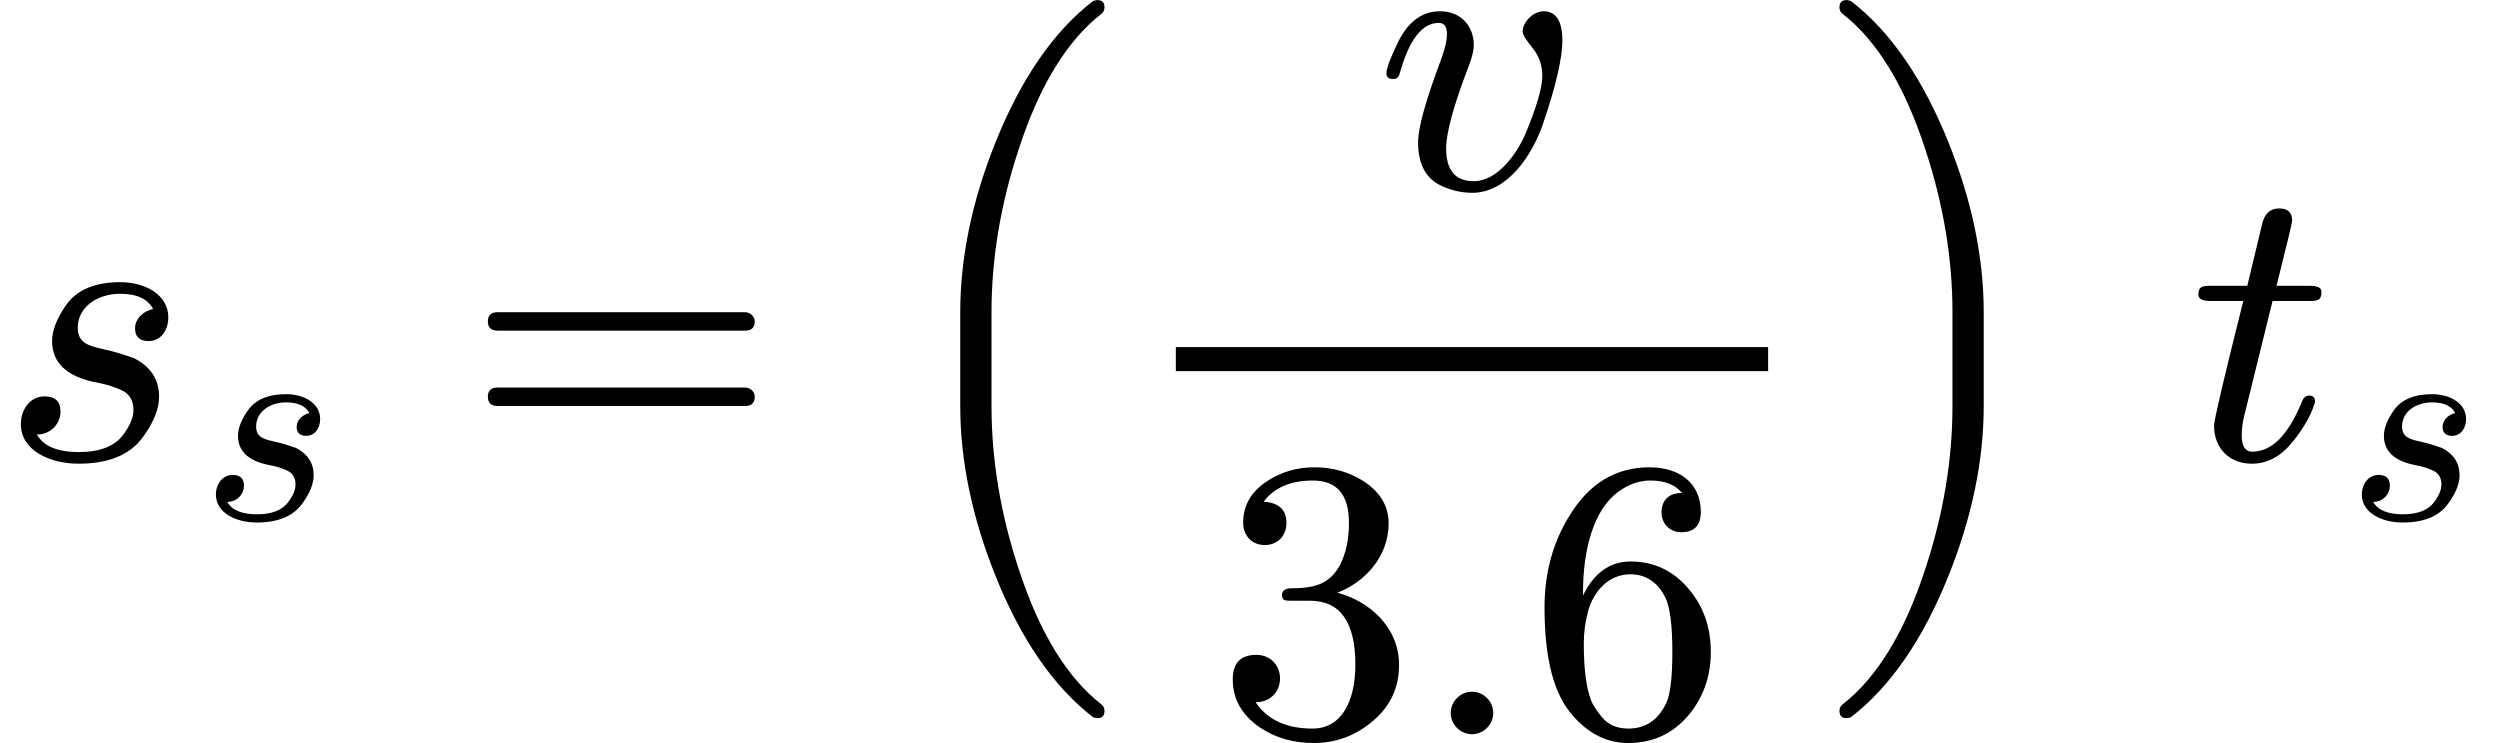 <?xml version="1.0" encoding="UTF-8" standalone="no" ?>
<svg xmlns="http://www.w3.org/2000/svg" width="112.912px" height="33.560px" viewBox="0 -1146 6238.5 1854" xmlns:xlink="http://www.w3.org/1999/xlink" style=""><defs><path id="MJX-11-NCM-I-1D460" d="M420 354C420 411 362 442 300 442C237 442 192 423 165 385C142 352 130 322 130 295C130 242 165 208 234 193C263 188 285 181 302 173C323 164 333 147 333 123C333 105 325 85 308 62C287 33 250 18 197 18C143 18 108 33 92 62C124 61 151 87 151 119C151 144 138 157 111 157C75 157 52 124 52 88C52 22 124-11 196-11C271-11 325 11 357 56C384 93 397 126 397 156C397 199 376 231 335 252C304 263 280 270 265 273C230 282 194 285 194 328C194 381 244 413 300 413C342 413 369 400 382 375C360 371 337 352 337 327C337 306 348 295 371 295C402 295 420 323 420 354Z"></path><path id="MJX-11-NCM-N-3D" d="M698 367L80 367C64 367 56 359 56 344C56 329 64 321 80 321L698 321C714 321 722 329 722 344C722 356 711 367 698 367M698 179L80 179C64 179 56 171 56 156C56 141 64 133 80 133L698 133C714 133 722 141 722 156C722 169 711 179 698 179Z"></path><path id="MJX-11-NCM-S4-28" d="M521-646C533-646 539-640 539-628C539-622 537-617 533-613C446-546 376-432 324-271C279-134 257 1 257 133L257 367C257 499 279 634 324 771C376 932 446 1046 533 1113C537 1117 539 1122 539 1128C539 1140 533 1146 521 1146C519 1146 516 1145 511 1144C412 1068 331 950 267 791C208 644 179 502 179 367L179 133C179-2 208-144 267-291C331-450 412-568 511-644C516-645 519-646 521-646Z"></path><path id="MJX-11-NCM-I-1D463" d="M369 391C369 383 378 370 394 350C410 330 418 307 418 281C418 252 404 203 375 134C354 86 306 18 247 18C201 18 178 45 178 100C178 139 197 208 235 307C243 328 247 345 247 357C247 407 213 442 163 442C119 442 84 417 59 367C39 326 29 300 29 287C29 278 34 273 45 273C58 273 60 279 64 293C87 373 119 413 160 413C173 413 180 404 180 385C180 369 175 347 164 318C127 219 108 152 108 115C108 64 125 29 159 10C186-4 214-11 243-11C332-11 394 85 420 162C452 256 468 325 468 369C468 418 452 442 421 442C396 442 369 416 369 391Z"></path><path id="MJX-11-NCM-N-33" d="M303 353C369 378 431 441 431 526C431 569 410 604 369 631C333 654 292 666 246 666C201 666 162 654 127 631C88 605 68 571 68 528C68 495 90 472 122 472C154 472 176 495 176 527C176 560 157 578 119 580C145 615 186 633 242 633C302 633 332 598 332 527C332 485 324 450 309 421C282 373 245 364 183 364C171 362 165 357 165 348C165 333 172 333 192 333L235 333C310 333 348 280 348 173C348 88 317 14 241 14C176 14 128 36 99 80C134 79 160 105 160 139C160 173 135 198 101 198C62 198 42 178 42 137C42 88 64 49 108 18C147-9 193-22 244-22C301-22 350-3 393 34C436 71 457 117 457 173C457 267 383 332 303 353Z"></path><path id="MJX-11-NCM-N-2E" d="M192 53C192 82 168 106 139 106C110 106 86 82 86 53C86 24 110 0 139 0C168 0 192 24 192 53Z"></path><path id="MJX-11-NCM-N-36" d="M383 504C416 504 432 521 432 555C432 627 378 666 304 666C221 666 155 627 106 548C63 480 42 403 42 316C42 189 65 100 112 47C152 1 198-22 251-22C312-22 362 1 401 47C438 91 457 144 457 205C457 266 439 318 403 361C365 407 316 431 257 431C205 431 165 402 138 346L138 352C138 465 166 561 226 605C252 624 279 633 306 633C342 633 368 623 385 602C351 602 334 583 334 553C334 525 355 504 383 504M344 340C355 317 361 272 361 206C361 141 356 98 345 76C325 35 294 14 251 14C222 14 200 24 184 44C171 60 162 74 158 85C146 116 140 163 140 227C140 255 144 282 151 308C164 355 201 399 256 399C295 399 325 379 344 340Z"></path><path id="MJX-11-NCM-S4-29" d="M86-644C185-568 266-450 330-291C389-144 418-2 418 133L418 367C418 502 389 644 330 791C266 950 185 1068 86 1144C81 1145 78 1146 76 1146C64 1146 58 1140 58 1128C58 1122 60 1117 64 1113C151 1046 221 932 273 771C318 634 340 499 340 367L340 133C340 1 318-134 273-271C221-432 151-546 64-613C60-617 58-622 58-628C58-640 64-646 76-646C78-646 81-645 86-644Z"></path><path id="MJX-11-NCM-N-2062" d=""></path><path id="MJX-11-NCM-I-1D461" d="M330 419C330 428 320 433 299 433L218 433C244 537 257 591 257 595C257 616 246 626 225 626C202 626 188 613 182 587L145 433L56 433C34 433 23 432 23 411C23 400 33 395 54 395L135 395C86 200 62 97 62 84C62 28 100-11 156-11C194-11 227 6 256 41C280 70 297 98 308 125C312 136 314 142 314 145C314 154 309 159 299 159C291 159 285 154 281 143C247 60 206 19 157 19C140 19 131 33 131 60C131 75 133 91 137 107L208 395L297 395C323 395 330 397 330 419Z"></path></defs><g stroke="#000000" fill="#000000" stroke-width="0" transform="scale(1,-1)"><g data-mml-node="math" data-latex="s_{s} = \left(\frac{v}{3.6}\right)\, t_{s}" data-semantic-type="relseq" data-semantic-role="equality" data-semantic-annotation="depth:1" data-semantic-id="16" data-semantic-children="2,15" data-semantic-content="3" data-semantic-attributes="latex:s_{s} = \left(\frac{v}{3.6}\right)\, t_{s}" data-semantic-owns="2 3 15" aria-level="0" data-speech-node="true" data-semantic-structure="(16 (2 0 1) 3 (15 (9 4 (7 5 6) 8) 14 (13 11 12)))"><g data-mml-node="msub" data-latex="s_{s}" data-semantic-type="subscript" data-semantic-role="latinletter" data-semantic-annotation="depth:2" data-semantic-id="2" data-semantic-children="0,1" data-semantic-parent="16" data-semantic-attributes="latex:s_{s}" data-semantic-owns="0 1" aria-level="1" data-speech-node="true"><g data-mml-node="mi" data-latex="s" data-semantic-type="identifier" data-semantic-role="latinletter" data-semantic-font="italic" data-semantic-annotation="clearspeak:simple;nemeth:number;depth:3" data-semantic-id="0" data-semantic-parent="2" data-semantic-attributes="latex:s" aria-level="2" data-speech-node="true"><use data-c="1D460" xlink:href="#MJX-11-NCM-I-1D460"></use></g><g data-mml-node="TeXAtom" transform="translate(502,-150) scale(0.707)" data-mjx-texclass="ORD" data-latex="{s}"><g data-mml-node="mi" data-latex="s" data-semantic-type="identifier" data-semantic-role="latinletter" data-semantic-font="italic" data-semantic-annotation="clearspeak:simple;depth:3" data-semantic-id="1" data-semantic-parent="2" data-semantic-attributes="latex:{s};texclass:ORD" aria-level="2" data-speech-node="true"><use data-c="1D460" xlink:href="#MJX-11-NCM-I-1D460"></use></g></g></g><g data-mml-node="mo" data-latex="=" data-semantic-type="relation" data-semantic-role="equality" data-semantic-annotation="nemeth:number;depth:2" data-semantic-id="3" data-semantic-parent="16" data-semantic-attributes="latex:=" data-semantic-operator="relseq,=" aria-level="1" data-speech-node="true" transform="translate(1161.4,0)"><use data-c="3D" xlink:href="#MJX-11-NCM-N-3D"></use></g><g data-mml-node="mrow" data-semantic-added="true" data-semantic-type="infixop" data-semantic-role="implicit" data-semantic-annotation="clearspeak:unit;depth:2" data-semantic-id="15" data-semantic-children="9,13" data-semantic-content="14" data-semantic-parent="16" data-semantic-owns="9 14 13" aria-level="1" data-speech-node="true" transform="translate(2217.2,0)"><g data-mml-node="TeXAtom" data-mjx-texclass="INNER" data-latex-item="\left(\frac{v}{3.6}\right)" data-latex="\left(\frac{v}{3.6}\right)" data-semantic-type="fenced" data-semantic-role="leftright" data-semantic-annotation="depth:3" data-semantic-id="9" data-semantic-children="7" data-semantic-content="4,8" data-semantic-parent="15" data-semantic-attributes="latex:\left(\frac{v}{3.6}\right);texclass:INNER" data-semantic-owns="4 7 8" aria-level="2" data-speech-node="true"><g data-mml-node="mo" data-mjx-texclass="OPEN" data-latex-item="\left(" data-latex="\left(" data-semantic-type="fence" data-semantic-role="open" data-semantic-annotation="depth:4" data-semantic-id="4" data-semantic-parent="9" data-semantic-attributes="latex:\left(;texclass:OPEN" data-semantic-operator="fenced" aria-level="3" data-speech-node="true"><use data-c="28" xlink:href="#MJX-11-NCM-S4-28"></use></g><g data-mml-node="mfrac" data-latex="\frac{v}{3.6}" data-semantic-type="fraction" data-semantic-role="division" data-semantic-annotation="depth:4" data-semantic-id="7" data-semantic-children="5,6" data-semantic-parent="9" data-semantic-attributes="latex:\frac{v}{3.6}" data-semantic-owns="5 6" aria-level="3" data-speech-node="true" transform="translate(597,0)"><g data-mml-node="mi" data-latex="v" data-semantic-type="identifier" data-semantic-role="latinletter" data-semantic-font="italic" data-semantic-annotation="clearspeak:simple;depth:5" data-semantic-id="5" data-semantic-parent="7" data-semantic-attributes="latex:v" aria-level="4" data-speech-node="true" transform="translate(616.5,676)"><use data-c="1D463" xlink:href="#MJX-11-NCM-I-1D463"></use></g><g data-mml-node="mn" data-latex="3.6" data-semantic-type="number" data-semantic-role="float" data-semantic-font="normal" data-semantic-annotation="clearspeak:simple;depth:5" data-semantic-id="6" data-semantic-parent="7" data-semantic-attributes="latex:3.6" aria-level="4" data-speech-node="true" transform="translate(220,-686)"><use data-c="33" xlink:href="#MJX-11-NCM-N-33"></use><use data-c="2E" xlink:href="#MJX-11-NCM-N-2E" transform="translate(500,0)"></use><use data-c="36" xlink:href="#MJX-11-NCM-N-36" transform="translate(778,0)"></use></g><rect width="1478" height="60" x="120" y="220"></rect></g><g data-mml-node="mo" data-mjx-texclass="CLOSE" data-latex-item="\right)" data-latex="\right)" data-semantic-type="fence" data-semantic-role="close" data-semantic-annotation="depth:4" data-semantic-id="8" data-semantic-parent="9" data-semantic-attributes="latex:\right);texclass:CLOSE" data-semantic-operator="fenced" aria-level="3" data-speech-node="true" transform="translate(2315,0)"><use data-c="29" xlink:href="#MJX-11-NCM-S4-29"></use></g></g><g data-mml-node="mspace" data-latex="\," transform="translate(2912,0)"></g><g data-mml-node="mo" data-semantic-type="operator" data-semantic-role="multiplication" data-semantic-annotation="depth:3" data-semantic-id="14" data-semantic-parent="15" data-semantic-added="true" data-semantic-operator="infixop,⁢" aria-level="2" data-speech-node="true" transform="translate(3079,0)"><use data-c="2062" xlink:href="#MJX-11-NCM-N-2062"></use></g><g data-mml-node="msub" data-latex="t_{s}" data-semantic-type="subscript" data-semantic-role="latinletter" data-semantic-annotation="depth:3" data-semantic-id="13" data-semantic-children="11,12" data-semantic-parent="15" data-semantic-attributes="latex:t_{s}" data-semantic-owns="11 12" aria-level="2" data-speech-node="true" transform="translate(3245.7,0)"><g data-mml-node="mi" data-latex="t" data-semantic-type="identifier" data-semantic-role="latinletter" data-semantic-font="italic" data-semantic-annotation="clearspeak:simple;depth:4" data-semantic-id="11" data-semantic-parent="13" data-semantic-attributes="latex:t" aria-level="3" data-speech-node="true"><use data-c="1D461" xlink:href="#MJX-11-NCM-I-1D461"></use></g><g data-mml-node="TeXAtom" transform="translate(394,-150) scale(0.707)" data-mjx-texclass="ORD" data-latex="{s}"><g data-mml-node="mi" data-latex="s" data-semantic-type="identifier" data-semantic-role="latinletter" data-semantic-font="italic" data-semantic-annotation="clearspeak:simple;depth:4" data-semantic-id="12" data-semantic-parent="13" data-semantic-attributes="latex:{s};texclass:ORD" aria-level="3" data-speech-node="true"><use data-c="1D460" xlink:href="#MJX-11-NCM-I-1D460"></use></g></g></g></g></g></g></svg>
